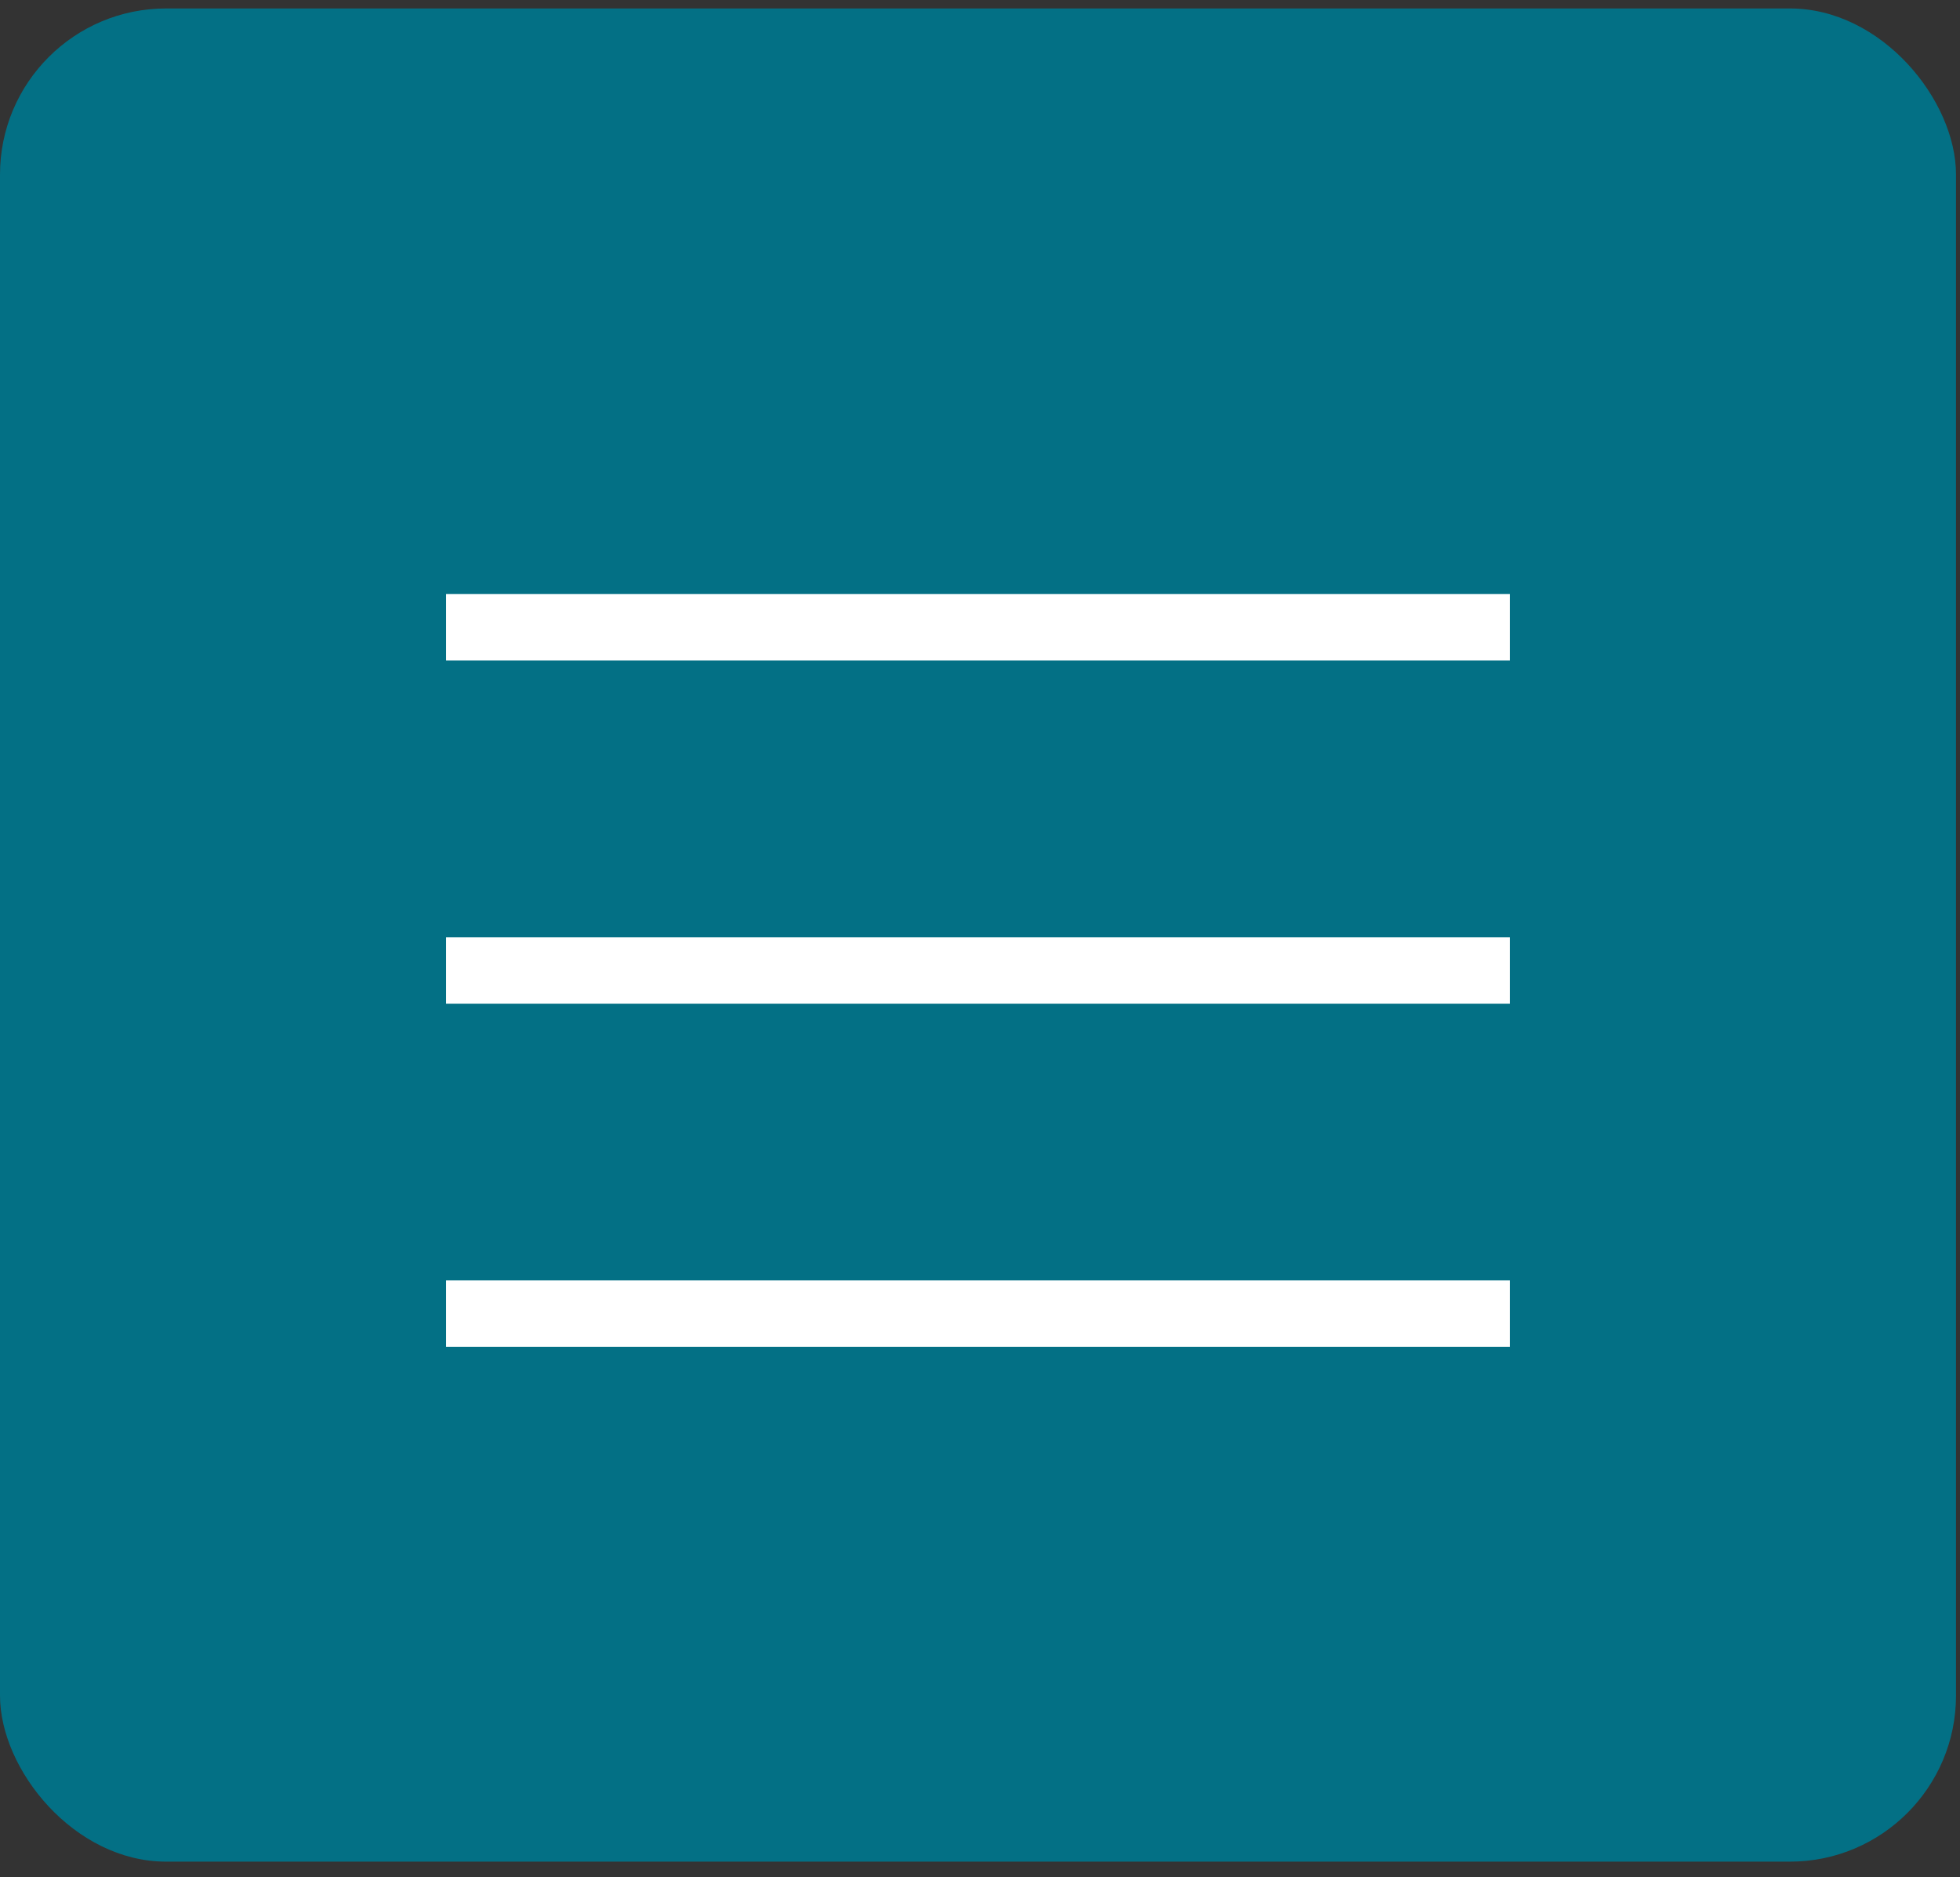 <svg width="118" height="113" viewBox="0 0 118 113" fill="none" xmlns="http://www.w3.org/2000/svg">
<rect x="0" y="0" width="118" height="113" fill="#333333" stroke="none"/>
<rect y="0.509" width="117.76" height="111.563" rx="10" fill="#037085"/>
<line x1="26.858" y1="37.763" x2="90.903" y2="37.763" stroke="white" stroke-width="4"/>
<line x1="26.858" y1="58.422" x2="90.903" y2="58.422" stroke="white" stroke-width="4"/>
<line x1="26.858" y1="79.082" x2="90.903" y2="79.082" stroke="white" stroke-width="4"/>
</svg>

